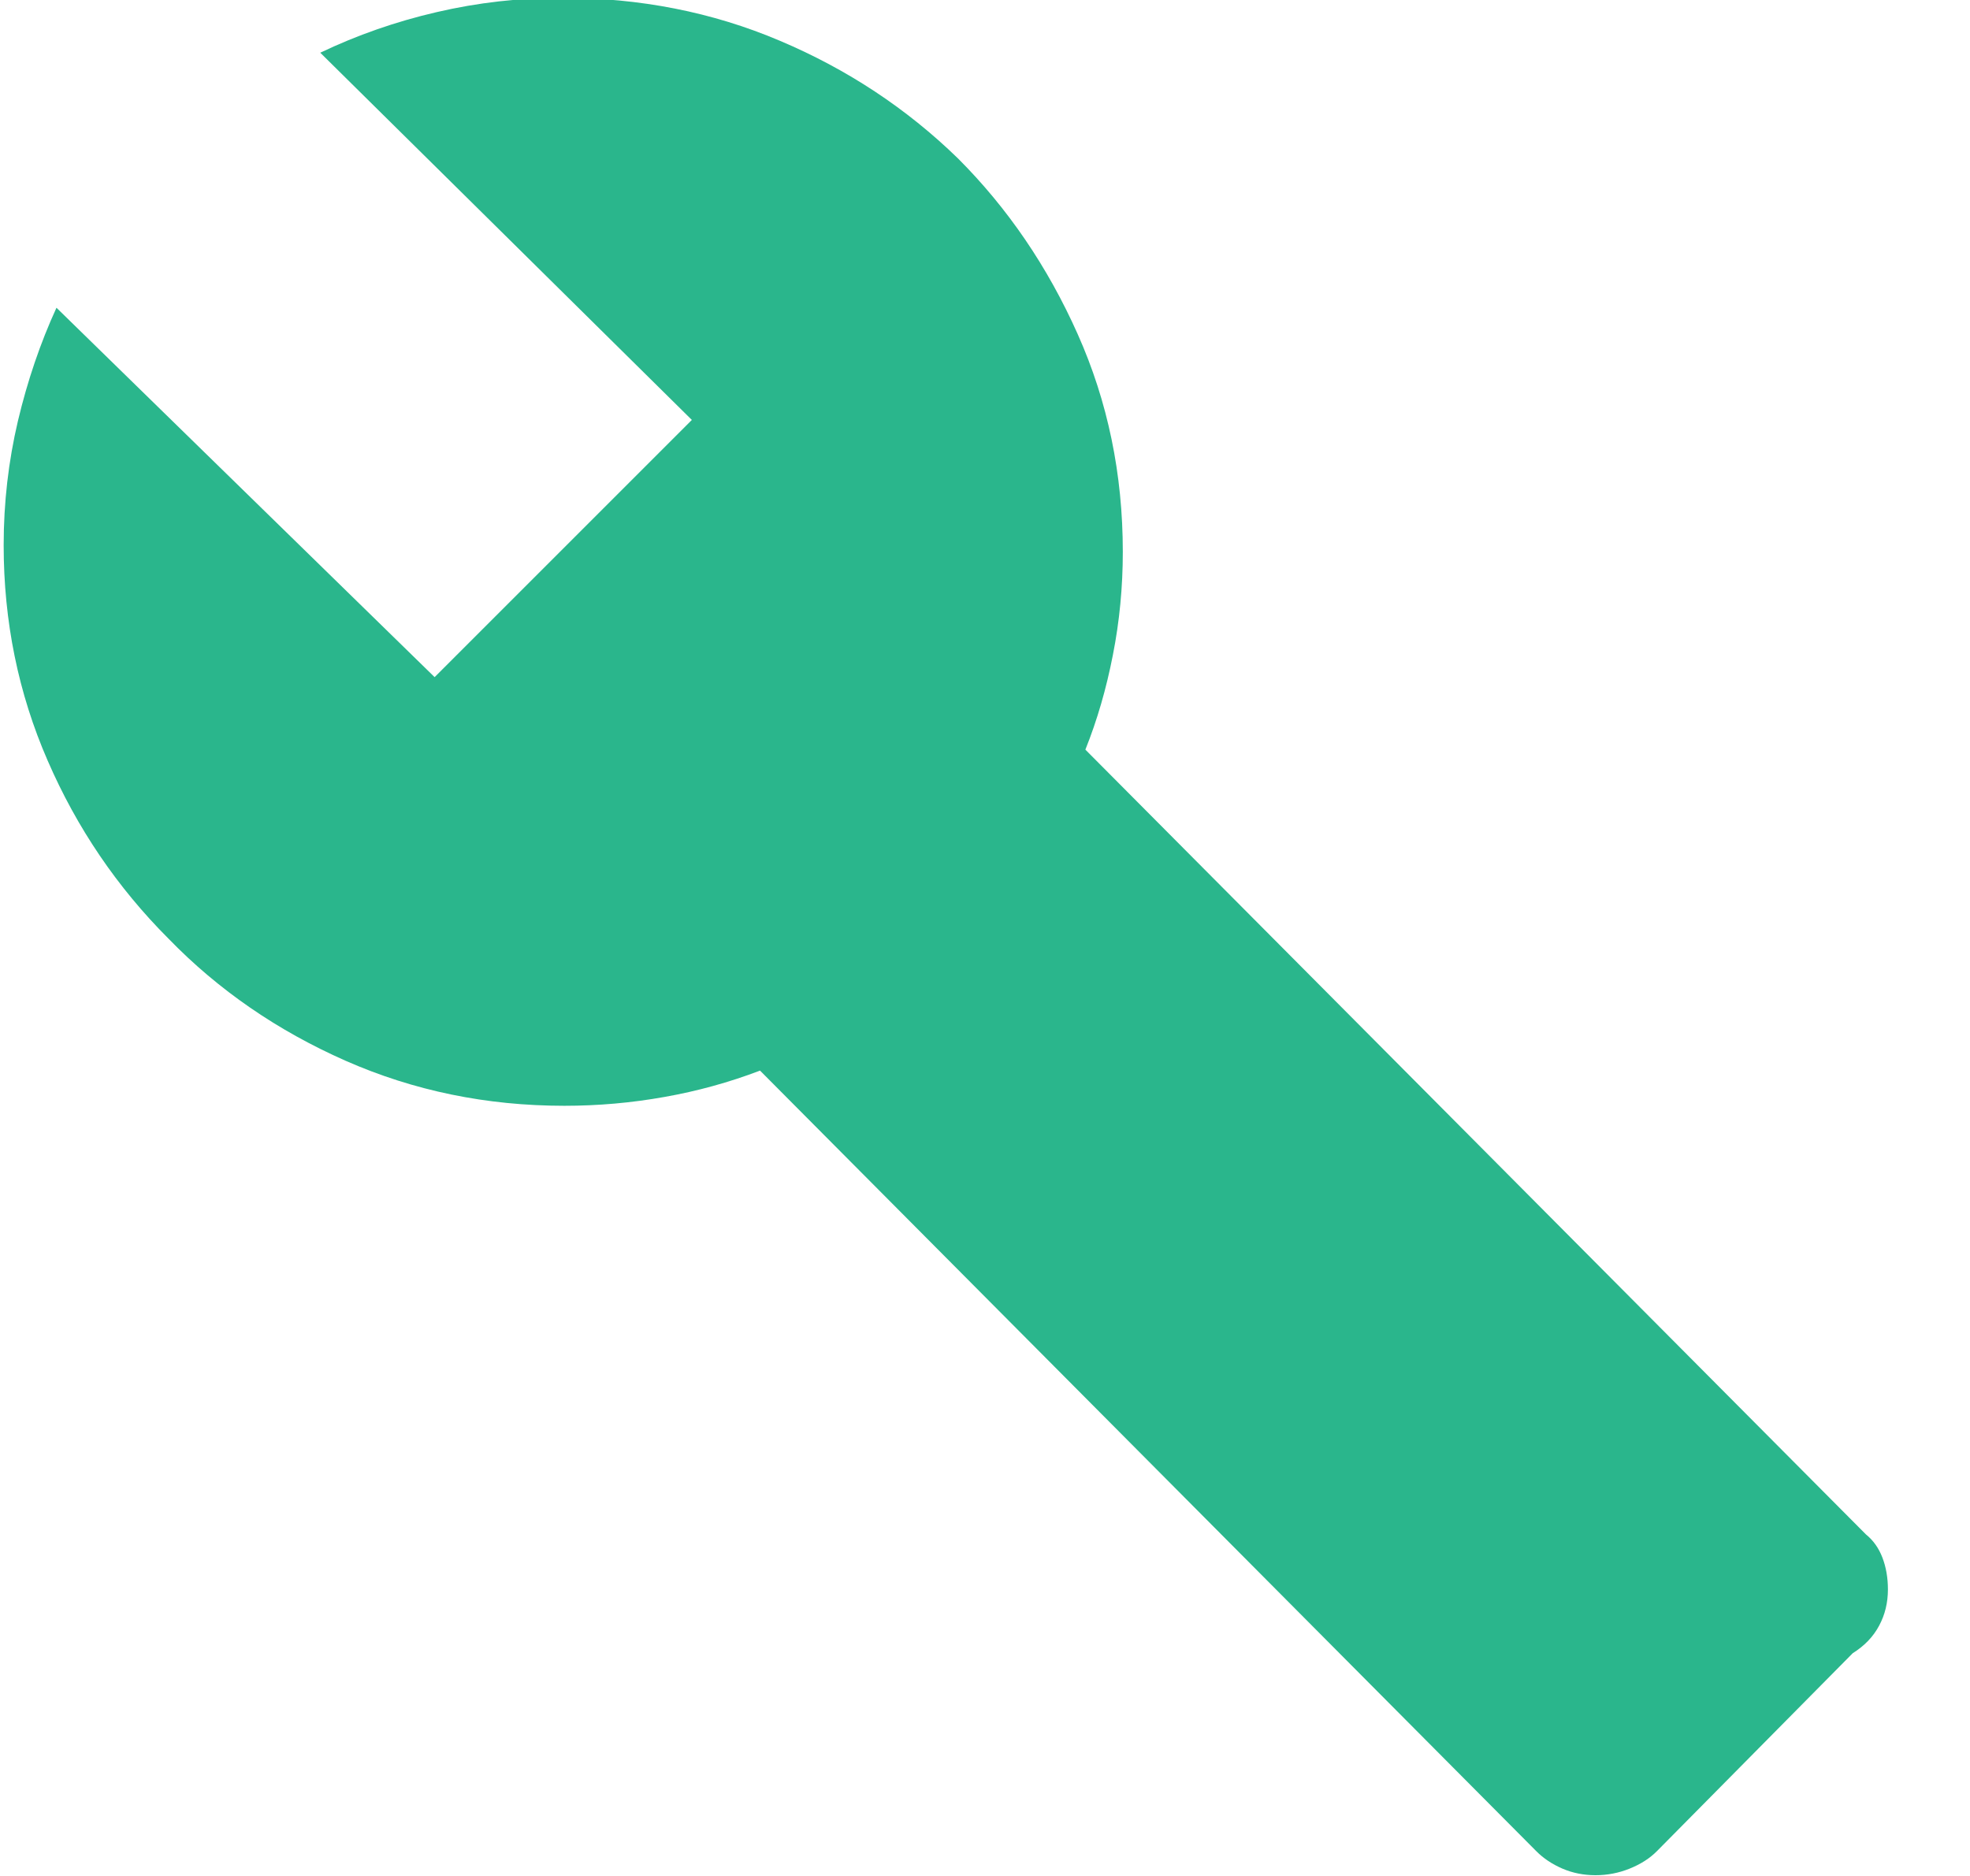 <?xml version="1.0" encoding="UTF-8"?>
<svg width="21px" height="20px" viewBox="0 0 21 20" version="1.1" xmlns="http://www.w3.org/2000/svg" xmlns:xlink="http://www.w3.org/1999/xlink">
    <!-- Generator: Sketch 50.2 (55047) - http://www.bohemiancoding.com/sketch -->
    <title>Handyman</title>
    <desc>Created with Sketch.</desc>
    <defs></defs>
    <g id="Page-1" stroke="none" stroke-width="1" fill="none" fill-rule="evenodd">
        <g id="Service-icons" transform="translate(-29, -37)" fill="#2AB68C">
            <path d="M48.891,53.359 C48.969,53.422 49.027,53.504 49.066,53.605 C49.105,53.707 49.125,53.82 49.125,53.945 C49.125,54.086 49.094,54.215 49.031,54.332 C48.969,54.449 48.875,54.547 48.75,54.625 L46.664,56.734 C46.586,56.813 46.488,56.875 46.371,56.922 C46.254,56.969 46.133,56.992 46.008,56.992 C45.883,56.992 45.766,56.969 45.656,56.922 C45.547,56.875 45.453,56.813 45.375,56.734 L37.102,48.414 C36.773,48.539 36.434,48.633 36.082,48.695 C35.73,48.758 35.375,48.789 35.016,48.789 C34.187,48.789 33.41,48.629 32.684,48.309 C31.957,47.988 31.328,47.555 30.797,47.008 C30.25,46.461 29.82,45.828 29.508,45.109 C29.195,44.391 29.039,43.625 29.039,42.812 C29.039,42.359 29.09,41.918 29.191,41.488 C29.293,41.059 29.43,40.656 29.602,40.281 L33.633,44.219 L36.375,41.477 L32.414,37.562 C32.805,37.375 33.219,37.23 33.656,37.129 C34.094,37.027 34.539,36.977 34.992,36.977 C35.82,36.977 36.594,37.129 37.312,37.434 C38.031,37.738 38.664,38.156 39.211,38.688 C39.742,39.219 40.168,39.844 40.488,40.562 C40.809,41.281 40.969,42.055 40.969,42.883 C40.969,43.258 40.934,43.625 40.863,43.984 C40.793,44.344 40.695,44.68 40.57,44.992 L48.891,53.359 Z" id="Handyman"></path>
        </g>
    </g>
</svg>